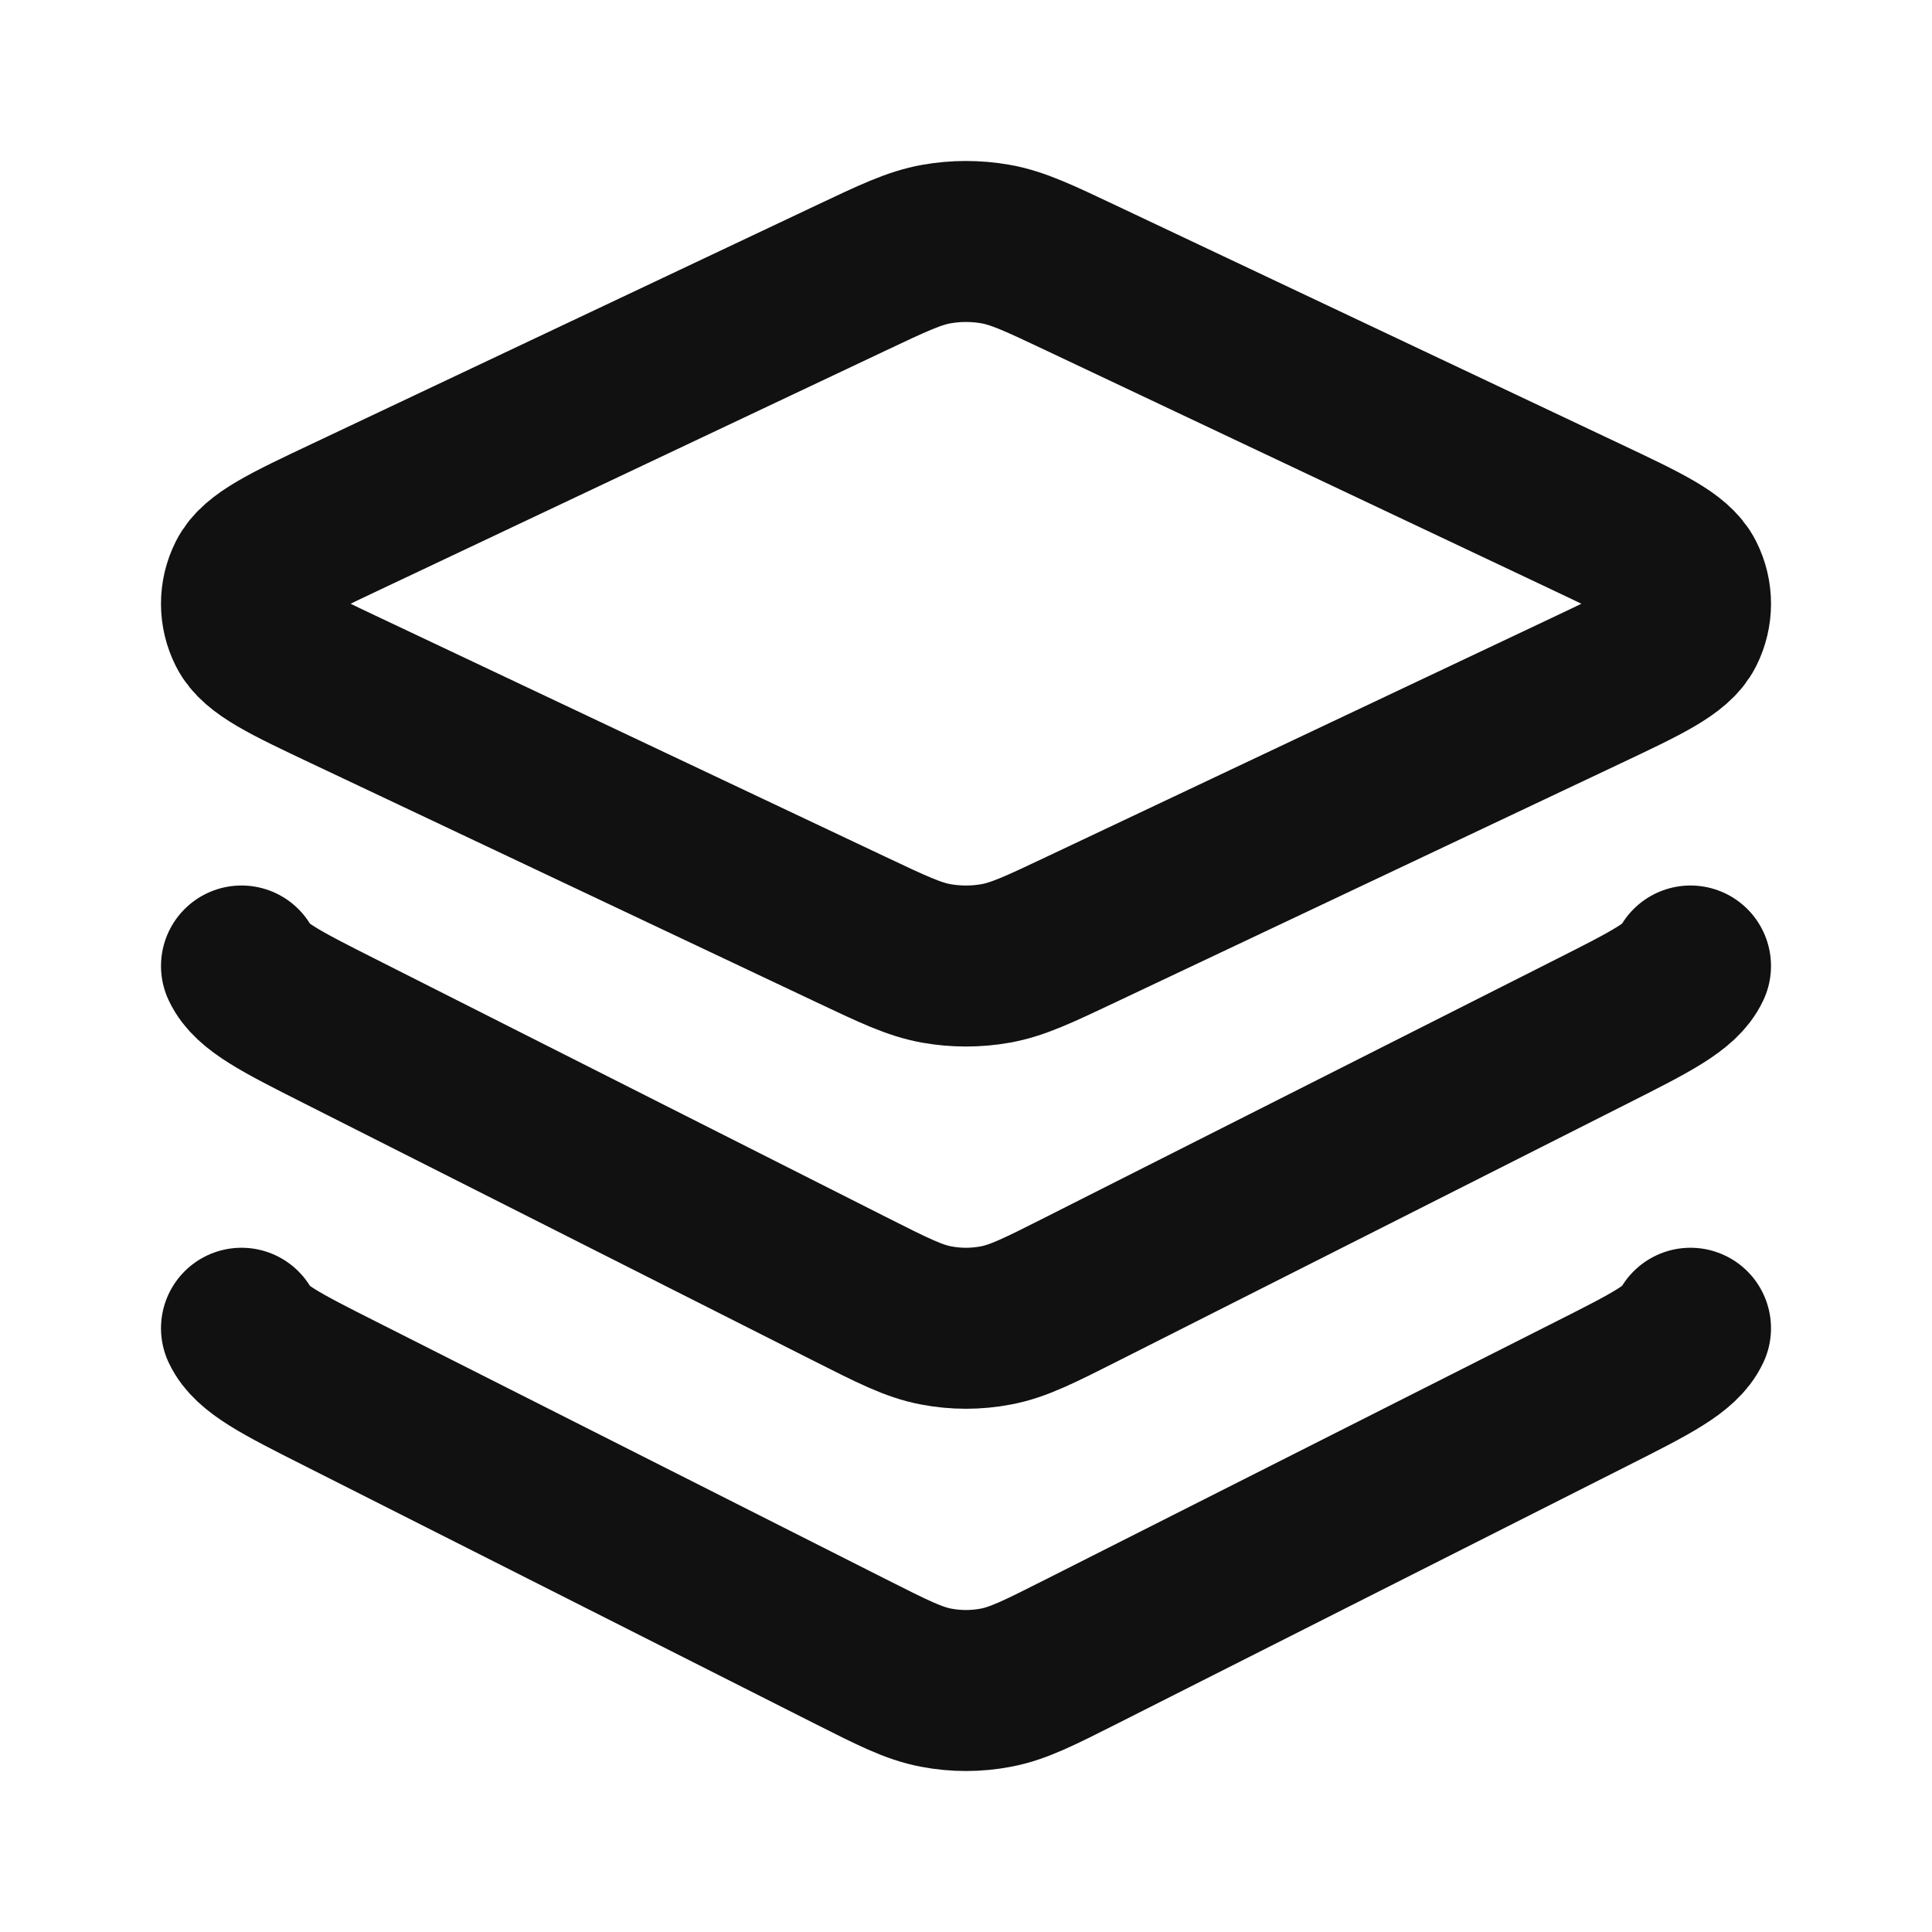 <svg width="24" height="24" viewBox="0 0 24 24" fill="none" xmlns="http://www.w3.org/2000/svg">
<path d="M21 12C20.881 12.254 20.51 12.441 19.767 12.816L13.442 16.012C12.913 16.279 12.649 16.413 12.371 16.465C12.126 16.512 11.874 16.512 11.629 16.465C11.351 16.413 11.087 16.279 10.558 16.012L4.233 12.816C3.49 12.441 3.119 12.254 3 12M21 16.5C20.881 16.754 20.51 16.941 19.767 17.316L13.442 20.512C12.913 20.779 12.649 20.913 12.371 20.965C12.126 21.012 11.874 21.012 11.629 20.965C11.351 20.913 11.087 20.779 10.558 20.512L4.233 17.316C3.49 16.941 3.119 16.754 3 16.5M13.429 11.547L19.701 8.581C20.437 8.233 20.805 8.059 20.923 7.824C21.026 7.619 21.026 7.381 20.923 7.176C20.805 6.941 20.437 6.767 19.701 6.419L13.429 3.453C12.905 3.205 12.643 3.081 12.368 3.032C12.125 2.989 11.875 2.989 11.632 3.032C11.357 3.081 11.095 3.205 10.571 3.453L4.299 6.419C3.563 6.767 3.195 6.941 3.077 7.176C2.974 7.381 2.974 7.619 3.077 7.824C3.195 8.059 3.563 8.233 4.299 8.581L10.571 11.547C11.095 11.795 11.357 11.919 11.632 11.968C11.875 12.011 12.125 12.011 12.368 11.968C12.643 11.919 12.905 11.795 13.429 11.547Z" stroke="#111111" stroke-width="2" stroke-linecap="round" stroke-linejoin="round"/>
</svg>
